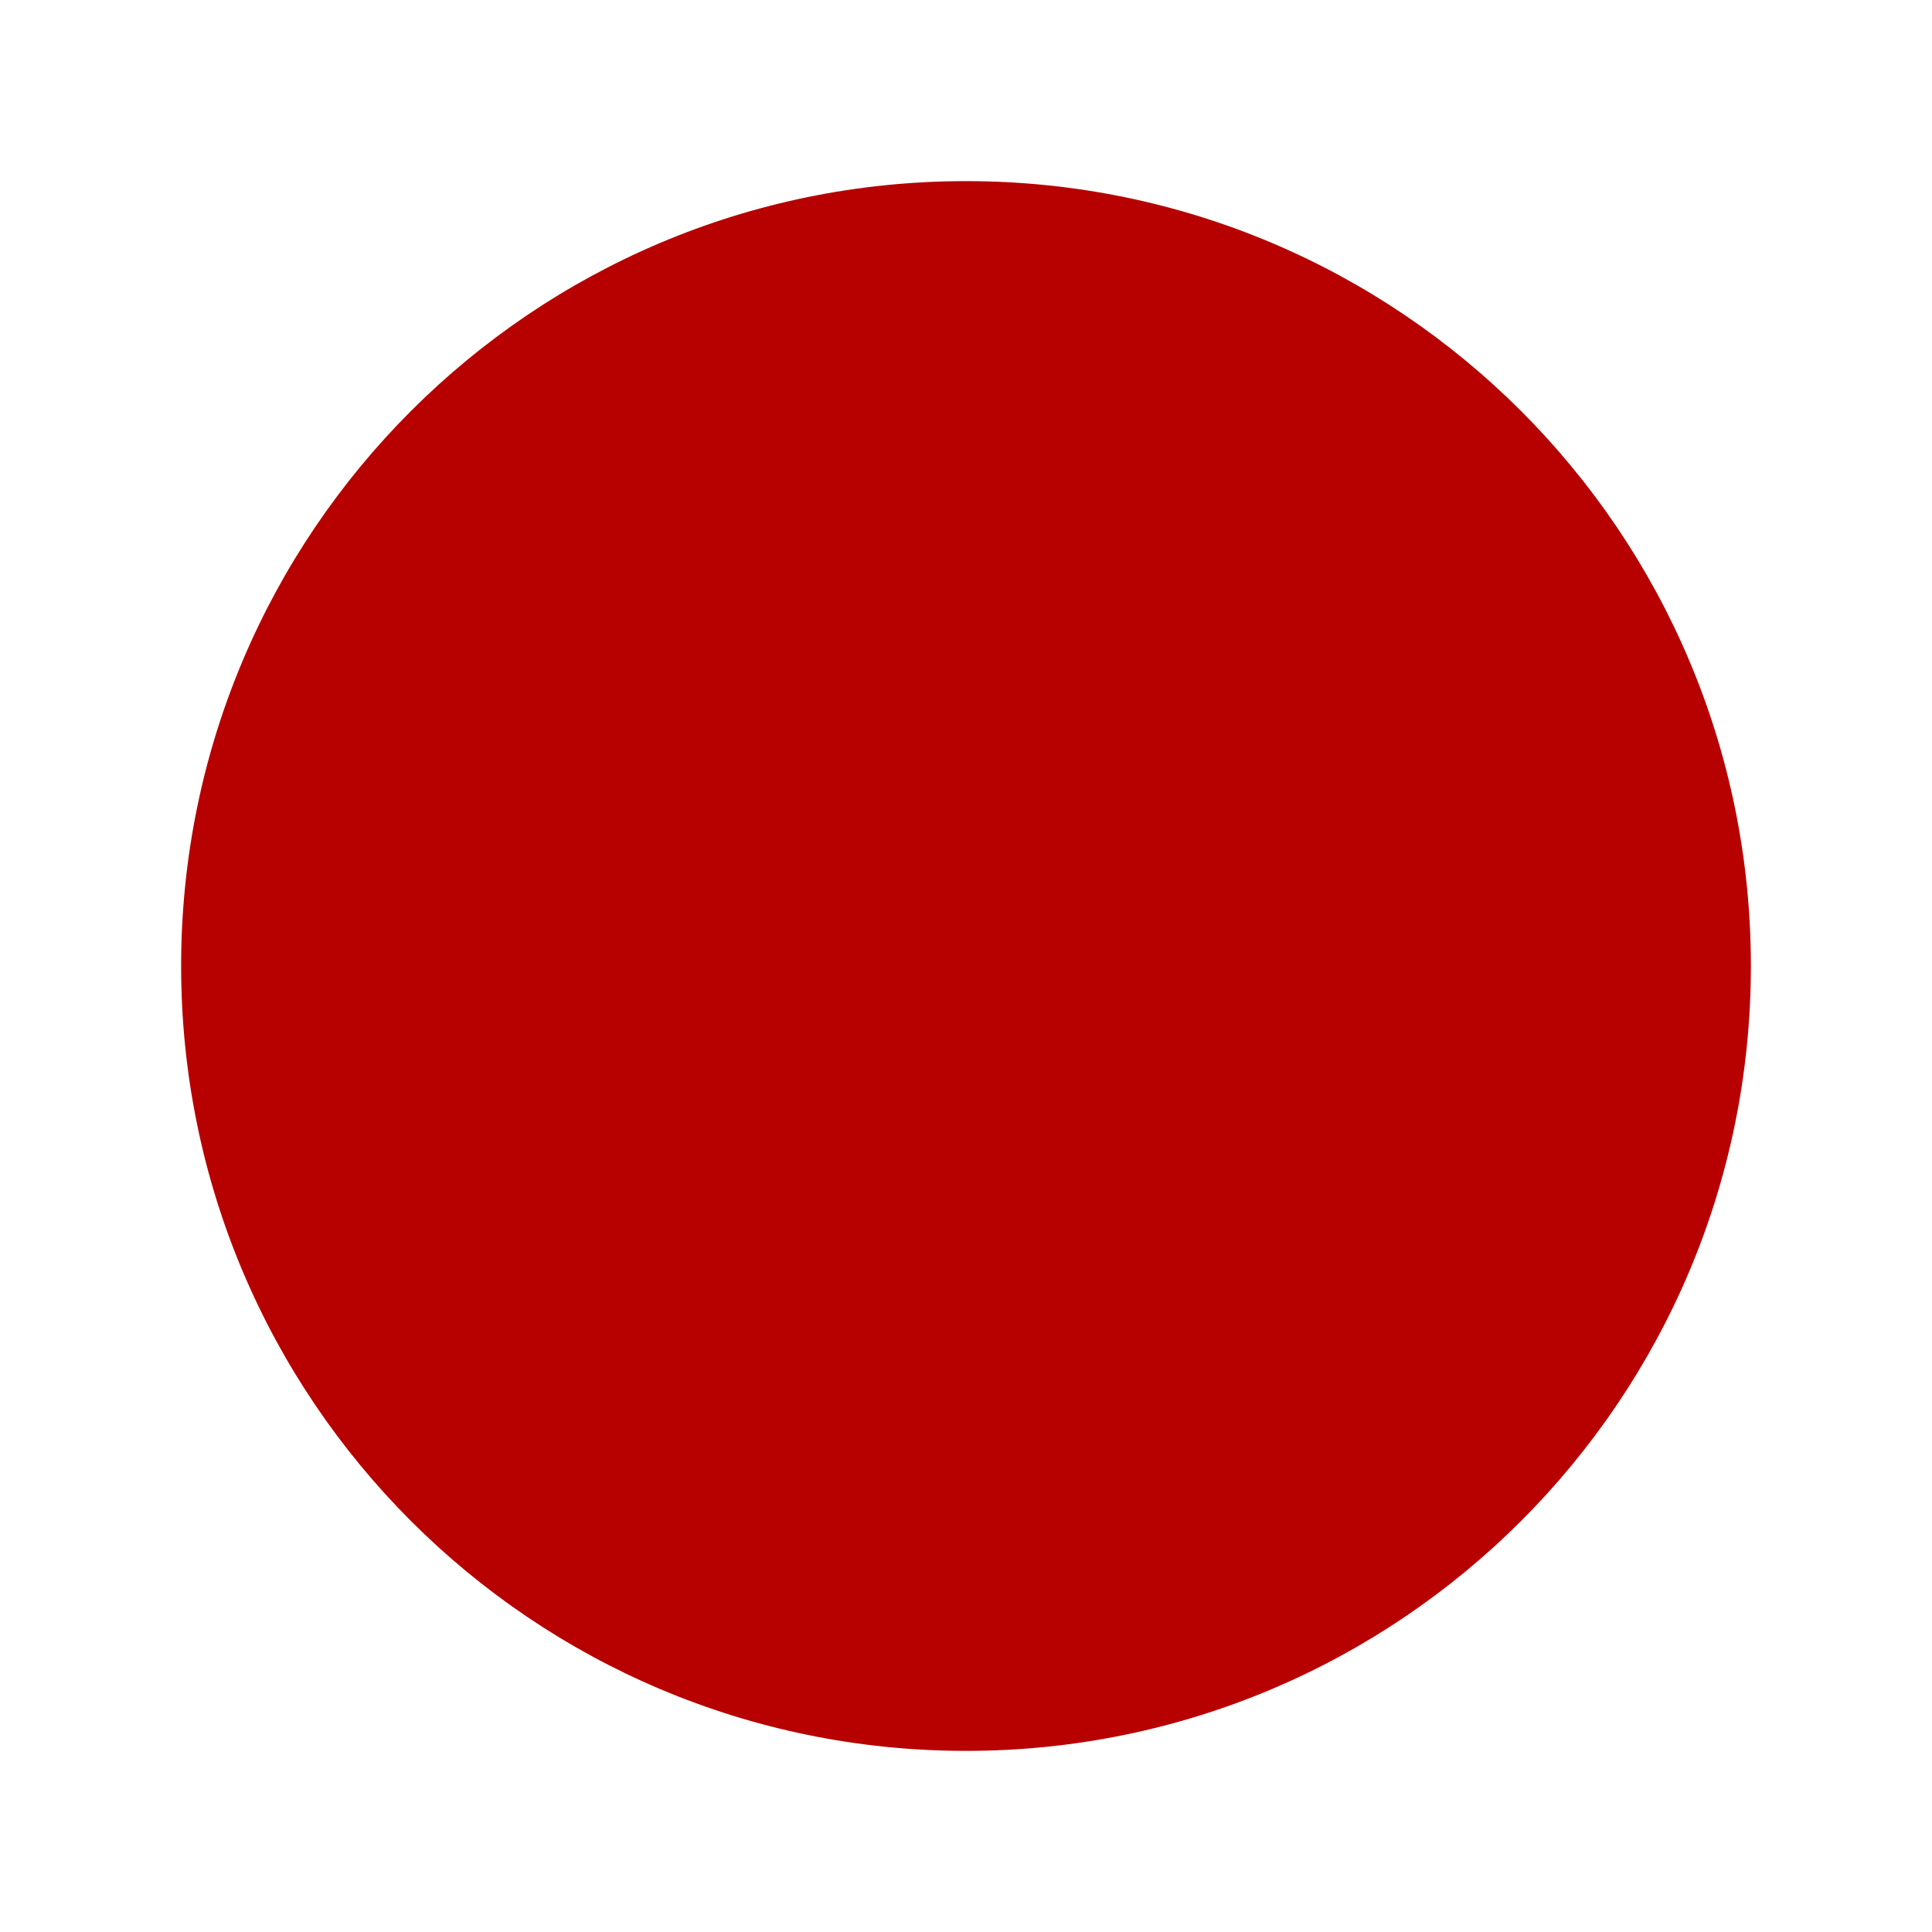<?xml version="1.0" ?><!DOCTYPE svg  PUBLIC '-//W3C//DTD SVG 1.1//EN'  'http://www.w3.org/Graphics/SVG/1.1/DTD/svg11.dtd'><svg height="512px" id="Layer_1" style="enable-background:new 0 0 512 512;" version="1.1" viewBox="0 0 512 512" width="512px" xml:space="preserve" xmlns="http://www.w3.org/2000/svg" xmlns:xlink="http://www.w3.org/1999/xlink"><path fill="#b70000" d="M256,464c114.9,0,208-93.1,208-208c0-114.9-93.1-208-208-208C141.1,48,48,141.1,48,256C48,370.9,141.1,464,256,464z"/></svg>
